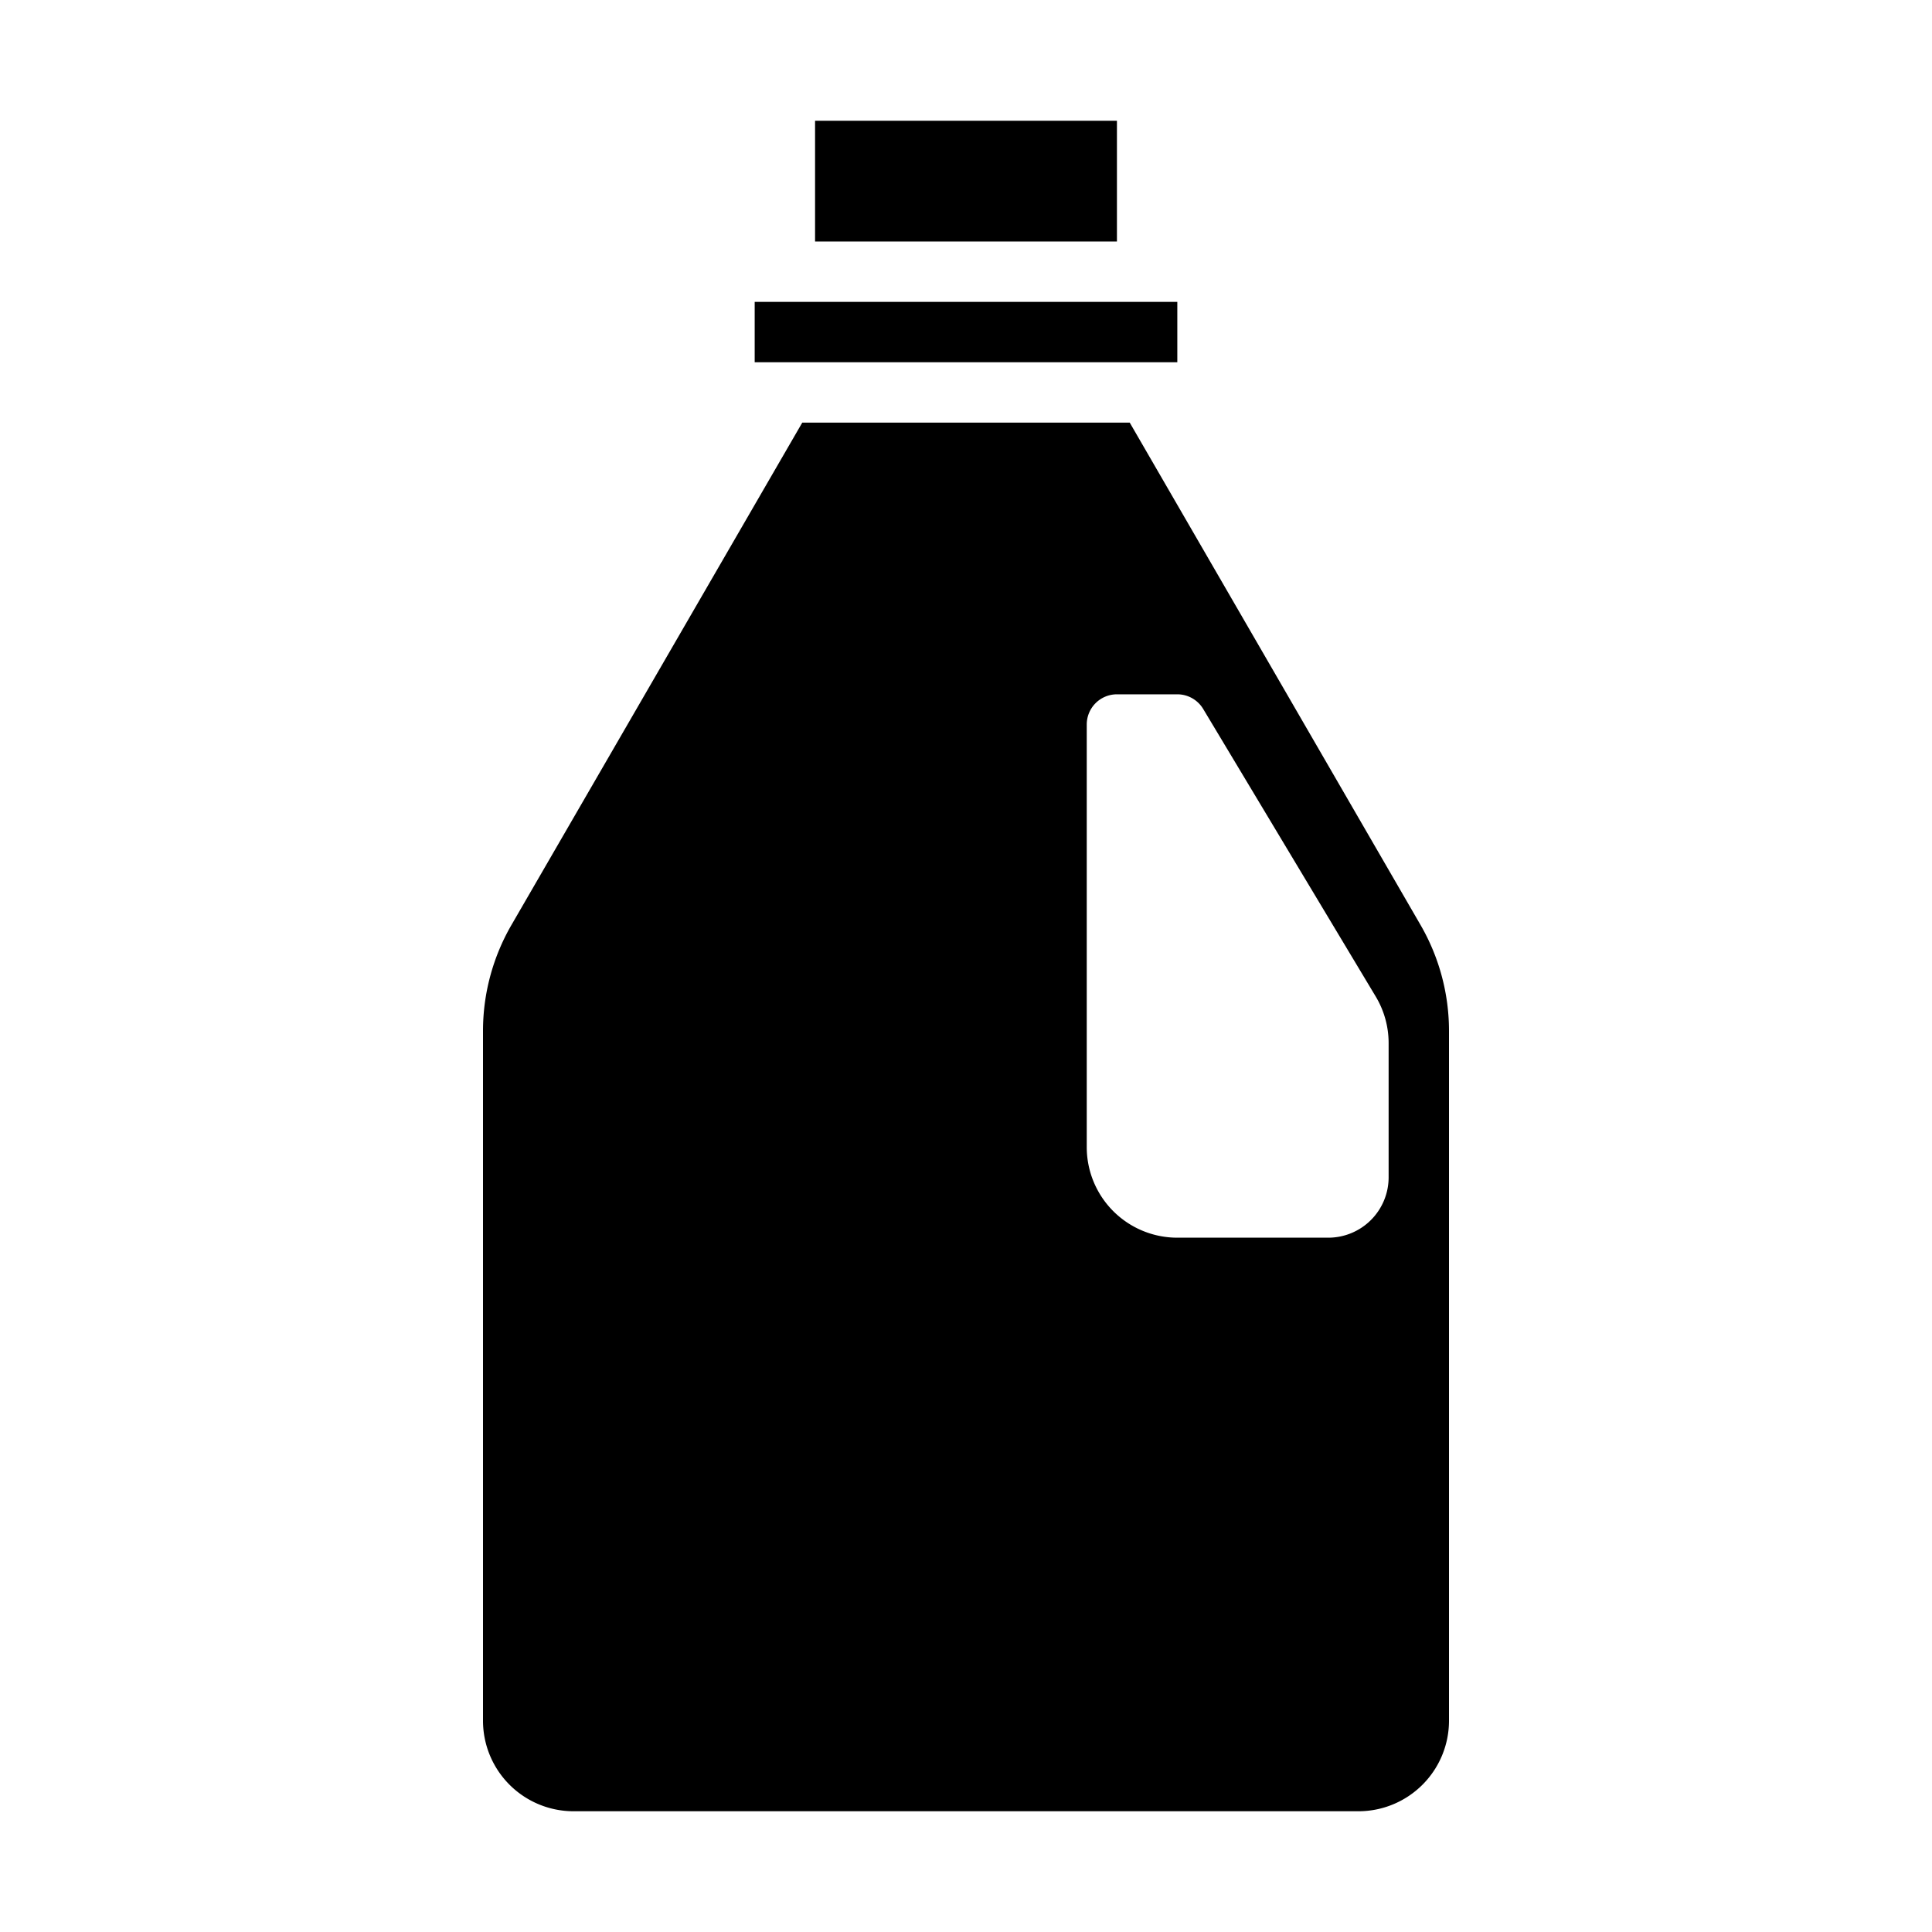 <svg xmlns="http://www.w3.org/2000/svg" viewBox="0 0 64 64" x="0px" y="0px"><g><path d="M48,34.149a7.009,7.009,0,0,0-.942-3.507L37.424,14H26.576L16.942,30.642A7.009,7.009,0,0,0,16,34.149V57a3,3,0,0,0,3,3H45a3,3,0,0,0,3-3ZM46,39a2,2,0,0,1-2,2H39a3,3,0,0,1-3-3V24a1,1,0,0,1,1-1h2a1,1,0,0,1,.857.485l5.715,9.525A3,3,0,0,1,46,34.554Z"></path><rect x="27" y="4" width="10" height="4"></rect><rect x="25" y="10" width="14" height="2"></rect></g></svg>